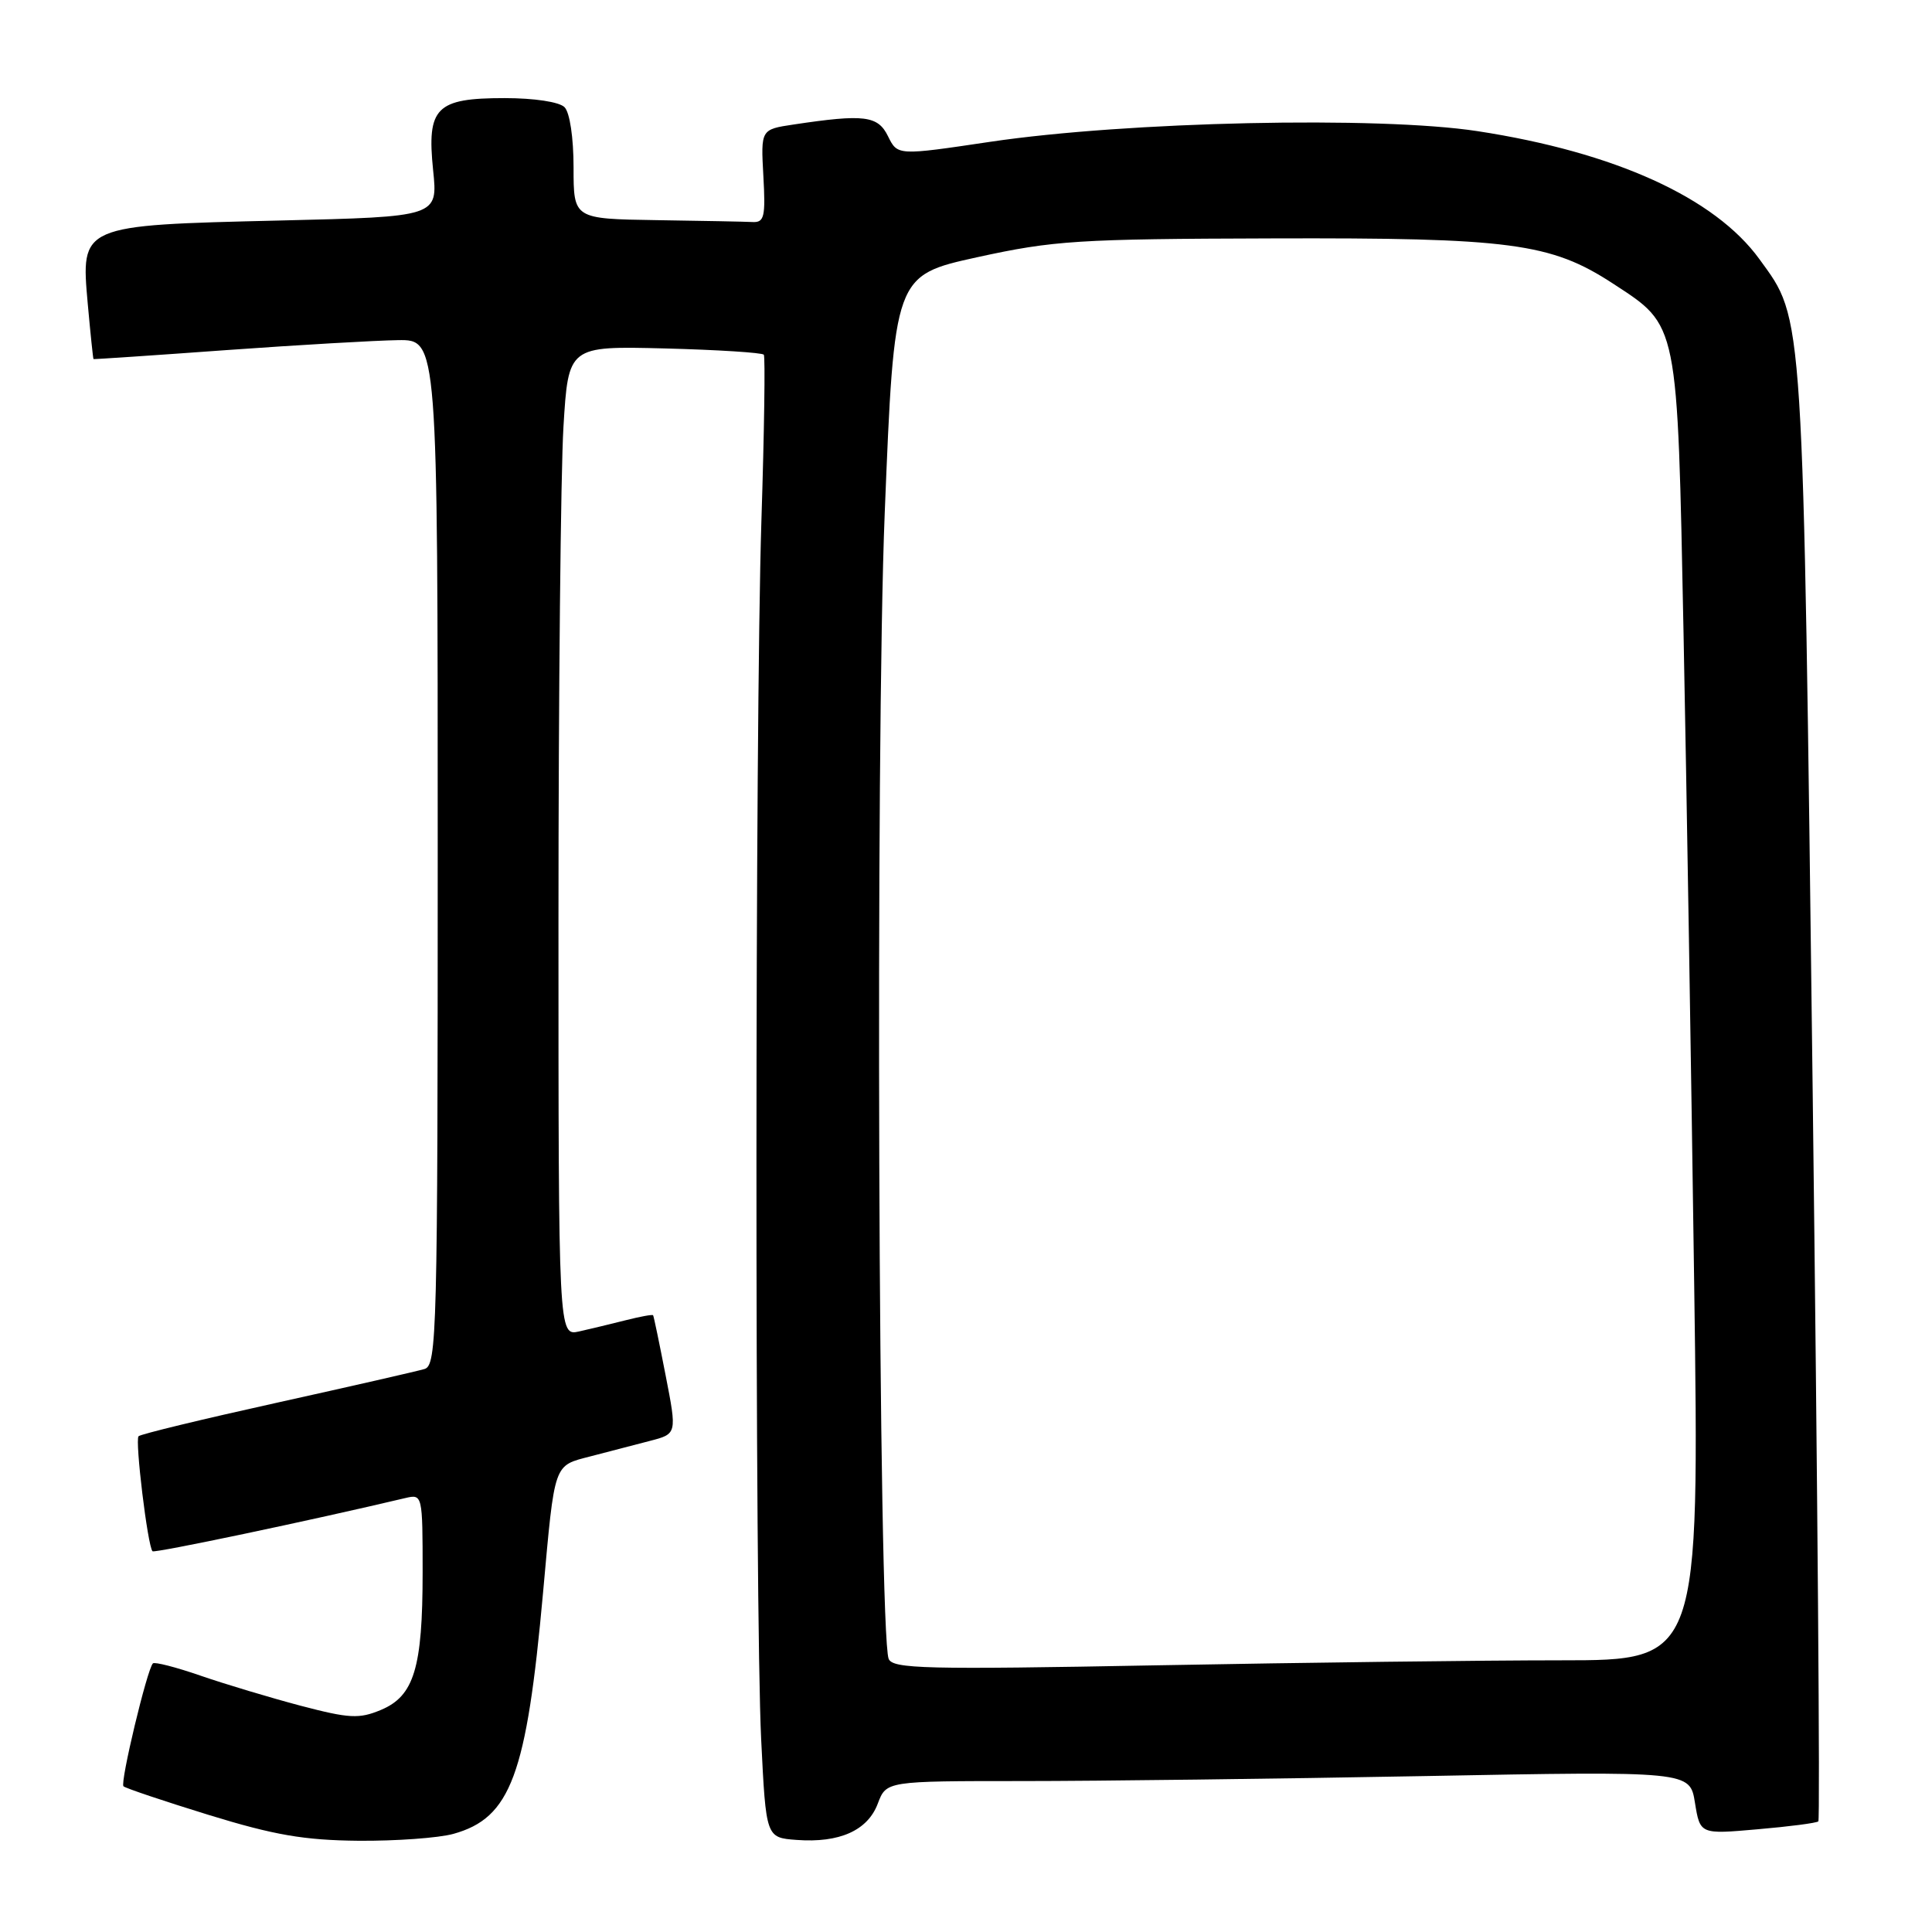 <?xml version="1.0" encoding="UTF-8" standalone="no"?>
<!DOCTYPE svg PUBLIC "-//W3C//DTD SVG 1.1//EN" "http://www.w3.org/Graphics/SVG/1.1/DTD/svg11.dtd" >
<svg xmlns="http://www.w3.org/2000/svg" xmlns:xlink="http://www.w3.org/1999/xlink" version="1.1" viewBox="0 0 256 256">
 <g >
 <path fill="currentColor"
d=" M 60.07 243.00 C 67.68 240.88 69.77 235.26 71.96 211.00 C 73.53 193.62 73.31 194.26 78.26 192.97 C 80.59 192.36 84.12 191.45 86.10 190.93 C 89.71 190.00 89.71 190.00 88.20 182.25 C 87.37 177.99 86.63 174.40 86.54 174.28 C 86.46 174.15 84.84 174.45 82.94 174.93 C 81.05 175.41 78.26 176.08 76.75 176.42 C 74.00 177.04 74.00 177.04 74.00 122.17 C 74.00 92.00 74.30 62.48 74.66 56.58 C 75.31 45.85 75.31 45.85 88.08 46.17 C 95.10 46.35 101.00 46.73 101.21 47.00 C 101.41 47.27 101.27 57.17 100.89 69.00 C 100.03 96.08 100.01 213.14 100.86 230.50 C 101.50 243.50 101.50 243.50 105.56 243.80 C 111.24 244.22 114.97 242.55 116.31 238.99 C 117.44 236.00 117.44 236.00 135.47 236.00 C 145.39 236.00 169.35 235.70 188.71 235.34 C 223.92 234.68 223.92 234.68 224.59 238.87 C 225.27 243.06 225.27 243.06 232.88 242.39 C 237.07 242.03 240.70 241.56 240.94 241.34 C 241.18 241.13 240.84 197.62 240.19 144.65 C 238.89 39.89 239.06 42.53 233.14 34.35 C 227.23 26.19 213.96 20.17 195.79 17.38 C 182.69 15.37 149.32 16.10 131.21 18.79 C 118.93 20.62 118.93 20.62 117.67 18.06 C 116.33 15.32 114.54 15.09 105.15 16.50 C 100.81 17.15 100.81 17.15 101.15 23.33 C 101.45 28.70 101.27 29.49 99.75 29.42 C 98.79 29.37 93.05 29.26 87.00 29.17 C 76.00 29.00 76.00 29.00 76.00 22.20 C 76.00 18.24 75.50 14.90 74.80 14.20 C 74.10 13.50 70.77 13.00 66.87 13.00 C 57.77 13.00 56.54 14.24 57.39 22.55 C 58.03 28.72 58.03 28.72 37.05 29.22 C 10.59 29.85 10.70 29.81 11.63 40.28 C 11.99 44.25 12.33 47.53 12.39 47.58 C 12.45 47.62 20.38 47.09 30.00 46.39 C 39.62 45.70 49.86 45.11 52.75 45.07 C 58.00 45.00 58.00 45.00 58.00 112.93 C 58.00 176.76 57.89 180.90 56.25 181.40 C 55.29 181.69 46.48 183.70 36.68 185.87 C 26.87 188.04 18.63 190.03 18.36 190.31 C 17.86 190.81 19.57 204.91 20.21 205.55 C 20.49 205.82 41.02 201.51 53.75 198.49 C 55.97 197.97 56.00 198.09 56.00 208.33 C 56.00 221.03 54.87 224.74 50.46 226.58 C 47.58 227.78 46.29 227.71 39.84 226.02 C 35.80 224.95 29.84 223.16 26.59 222.04 C 23.33 220.91 20.48 220.18 20.26 220.41 C 19.49 221.18 15.89 236.22 16.36 236.69 C 16.61 236.94 21.70 238.65 27.66 240.49 C 36.34 243.16 40.29 243.84 47.50 243.91 C 52.45 243.95 58.11 243.54 60.07 243.00 Z  M 117.75 219.80 C 116.39 216.24 115.98 98.86 117.23 68.00 C 118.50 36.50 118.50 36.50 129.50 34.08 C 139.61 31.87 142.78 31.66 168.50 31.59 C 200.17 31.49 205.49 32.20 213.72 37.57 C 222.44 43.27 222.25 42.33 223.08 84.00 C 223.48 104.08 224.11 142.89 224.49 170.25 C 225.18 220.00 225.18 220.00 206.84 220.00 C 196.75 220.00 172.71 220.30 153.42 220.66 C 122.59 221.24 118.27 221.13 117.75 219.80 Z "/>
</g>
</svg>